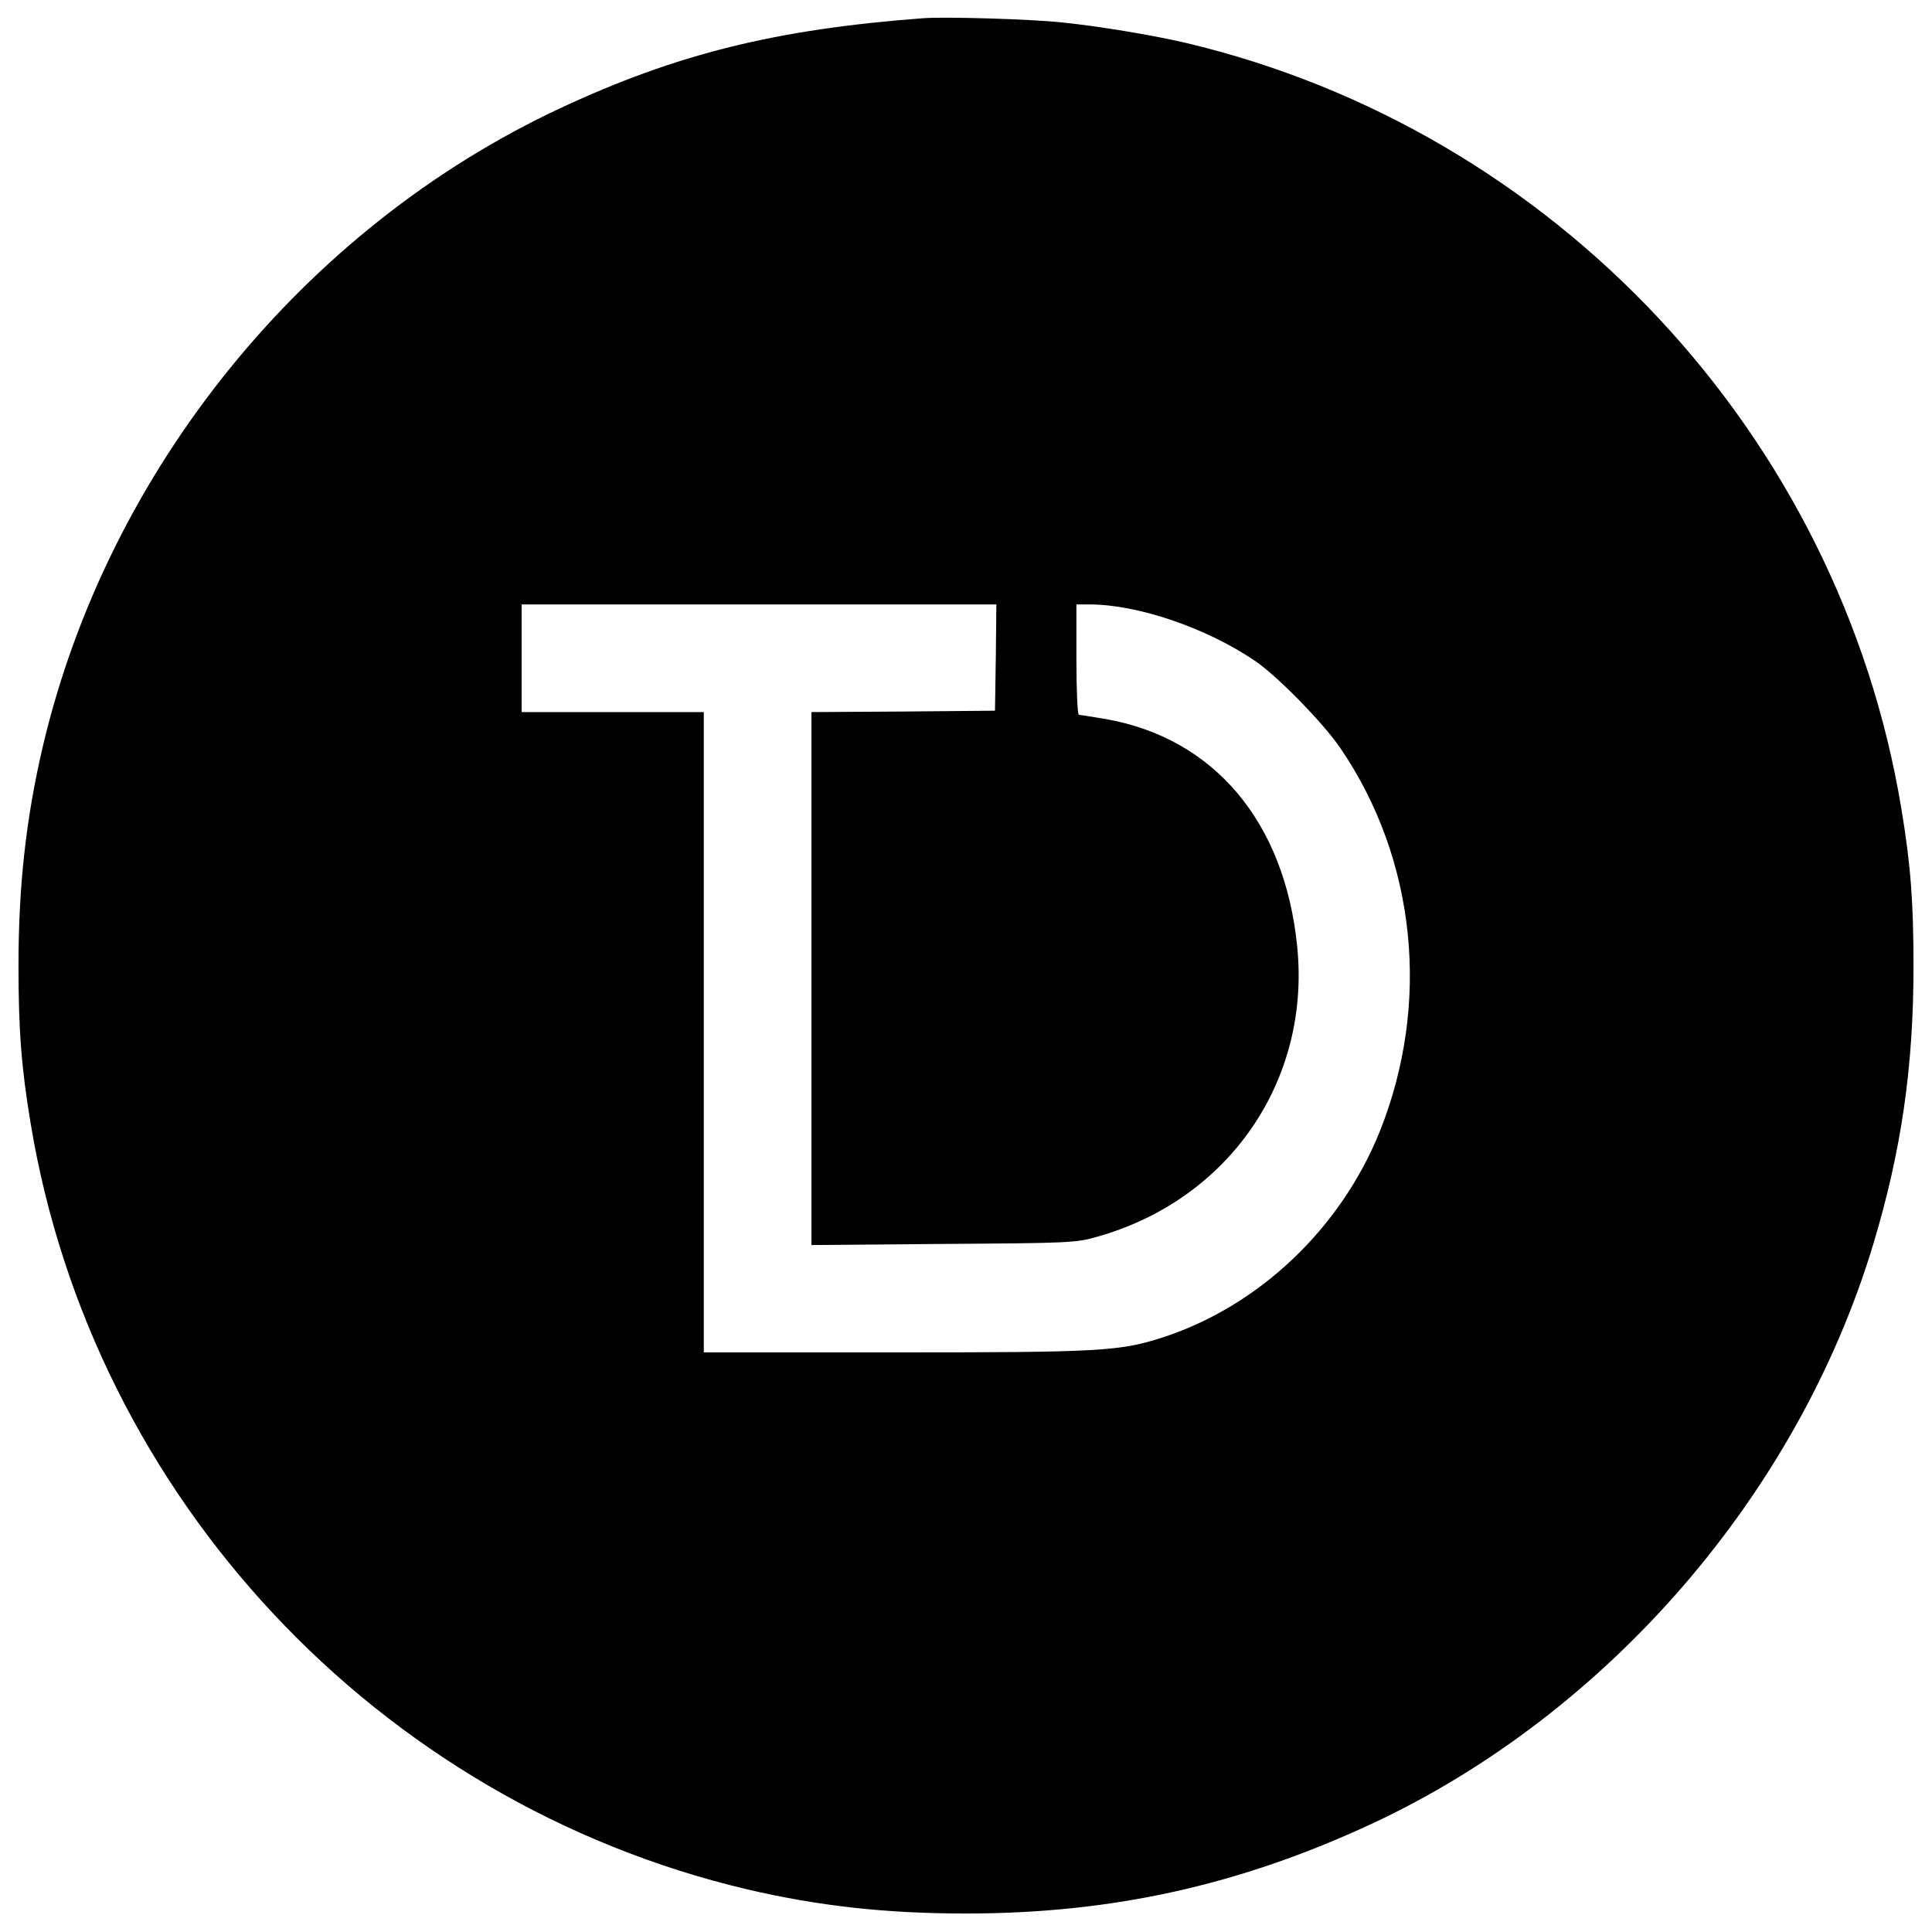 <?xml version="1.0" standalone="no"?>
<!DOCTYPE svg PUBLIC "-//W3C//DTD SVG 20010904//EN"
 "http://www.w3.org/TR/2001/REC-SVG-20010904/DTD/svg10.dtd">
<svg version="1.0" xmlns="http://www.w3.org/2000/svg"
 width="700pt" height="700pt" viewBox="0 0 700 700"
 preserveAspectRatio="xMidYMid meet">
<g transform="translate(0,700) scale(0.1,-0.1)"
fill="#000000" stroke="none">
<path d="M3345 6934 c-533 -40 -893 -129 -1315 -326 -929 -434 -1639 -1310
-1875 -2313 -61 -262 -88 -505 -88 -795 0 -228 10 -367 44 -570 224 -1355
1256 -2458 2594 -2775 261 -61 504 -88 795 -88 529 0 990 102 1470 325 854
398 1542 1192 1816 2096 103 341 147 645 147 1012 0 228 -10 367 -44 570 -224
1355 -1256 2458 -2594 2775 -125 29 -320 61 -450 74 -113 12 -425 21 -500 15z
m263 -2316 l-3 -193 -332 -3 -333 -2 0 -966 0 -965 478 4 c458 3 480 4 557 26
477 134 774 565 725 1051 -45 452 -301 756 -695 825 -48 8 -92 15 -96 15 -5 0
-9 90 -9 200 l0 200 48 0 c173 0 421 -84 597 -203 82 -55 249 -226 311 -317
275 -403 329 -925 143 -1390 -141 -350 -436 -631 -784 -745 -158 -51 -225 -55
-974 -55 l-691 0 0 1160 0 1160 -330 0 -330 0 0 195 0 195 860 0 860 0 -2
-192z"/>
</g>
</svg>
